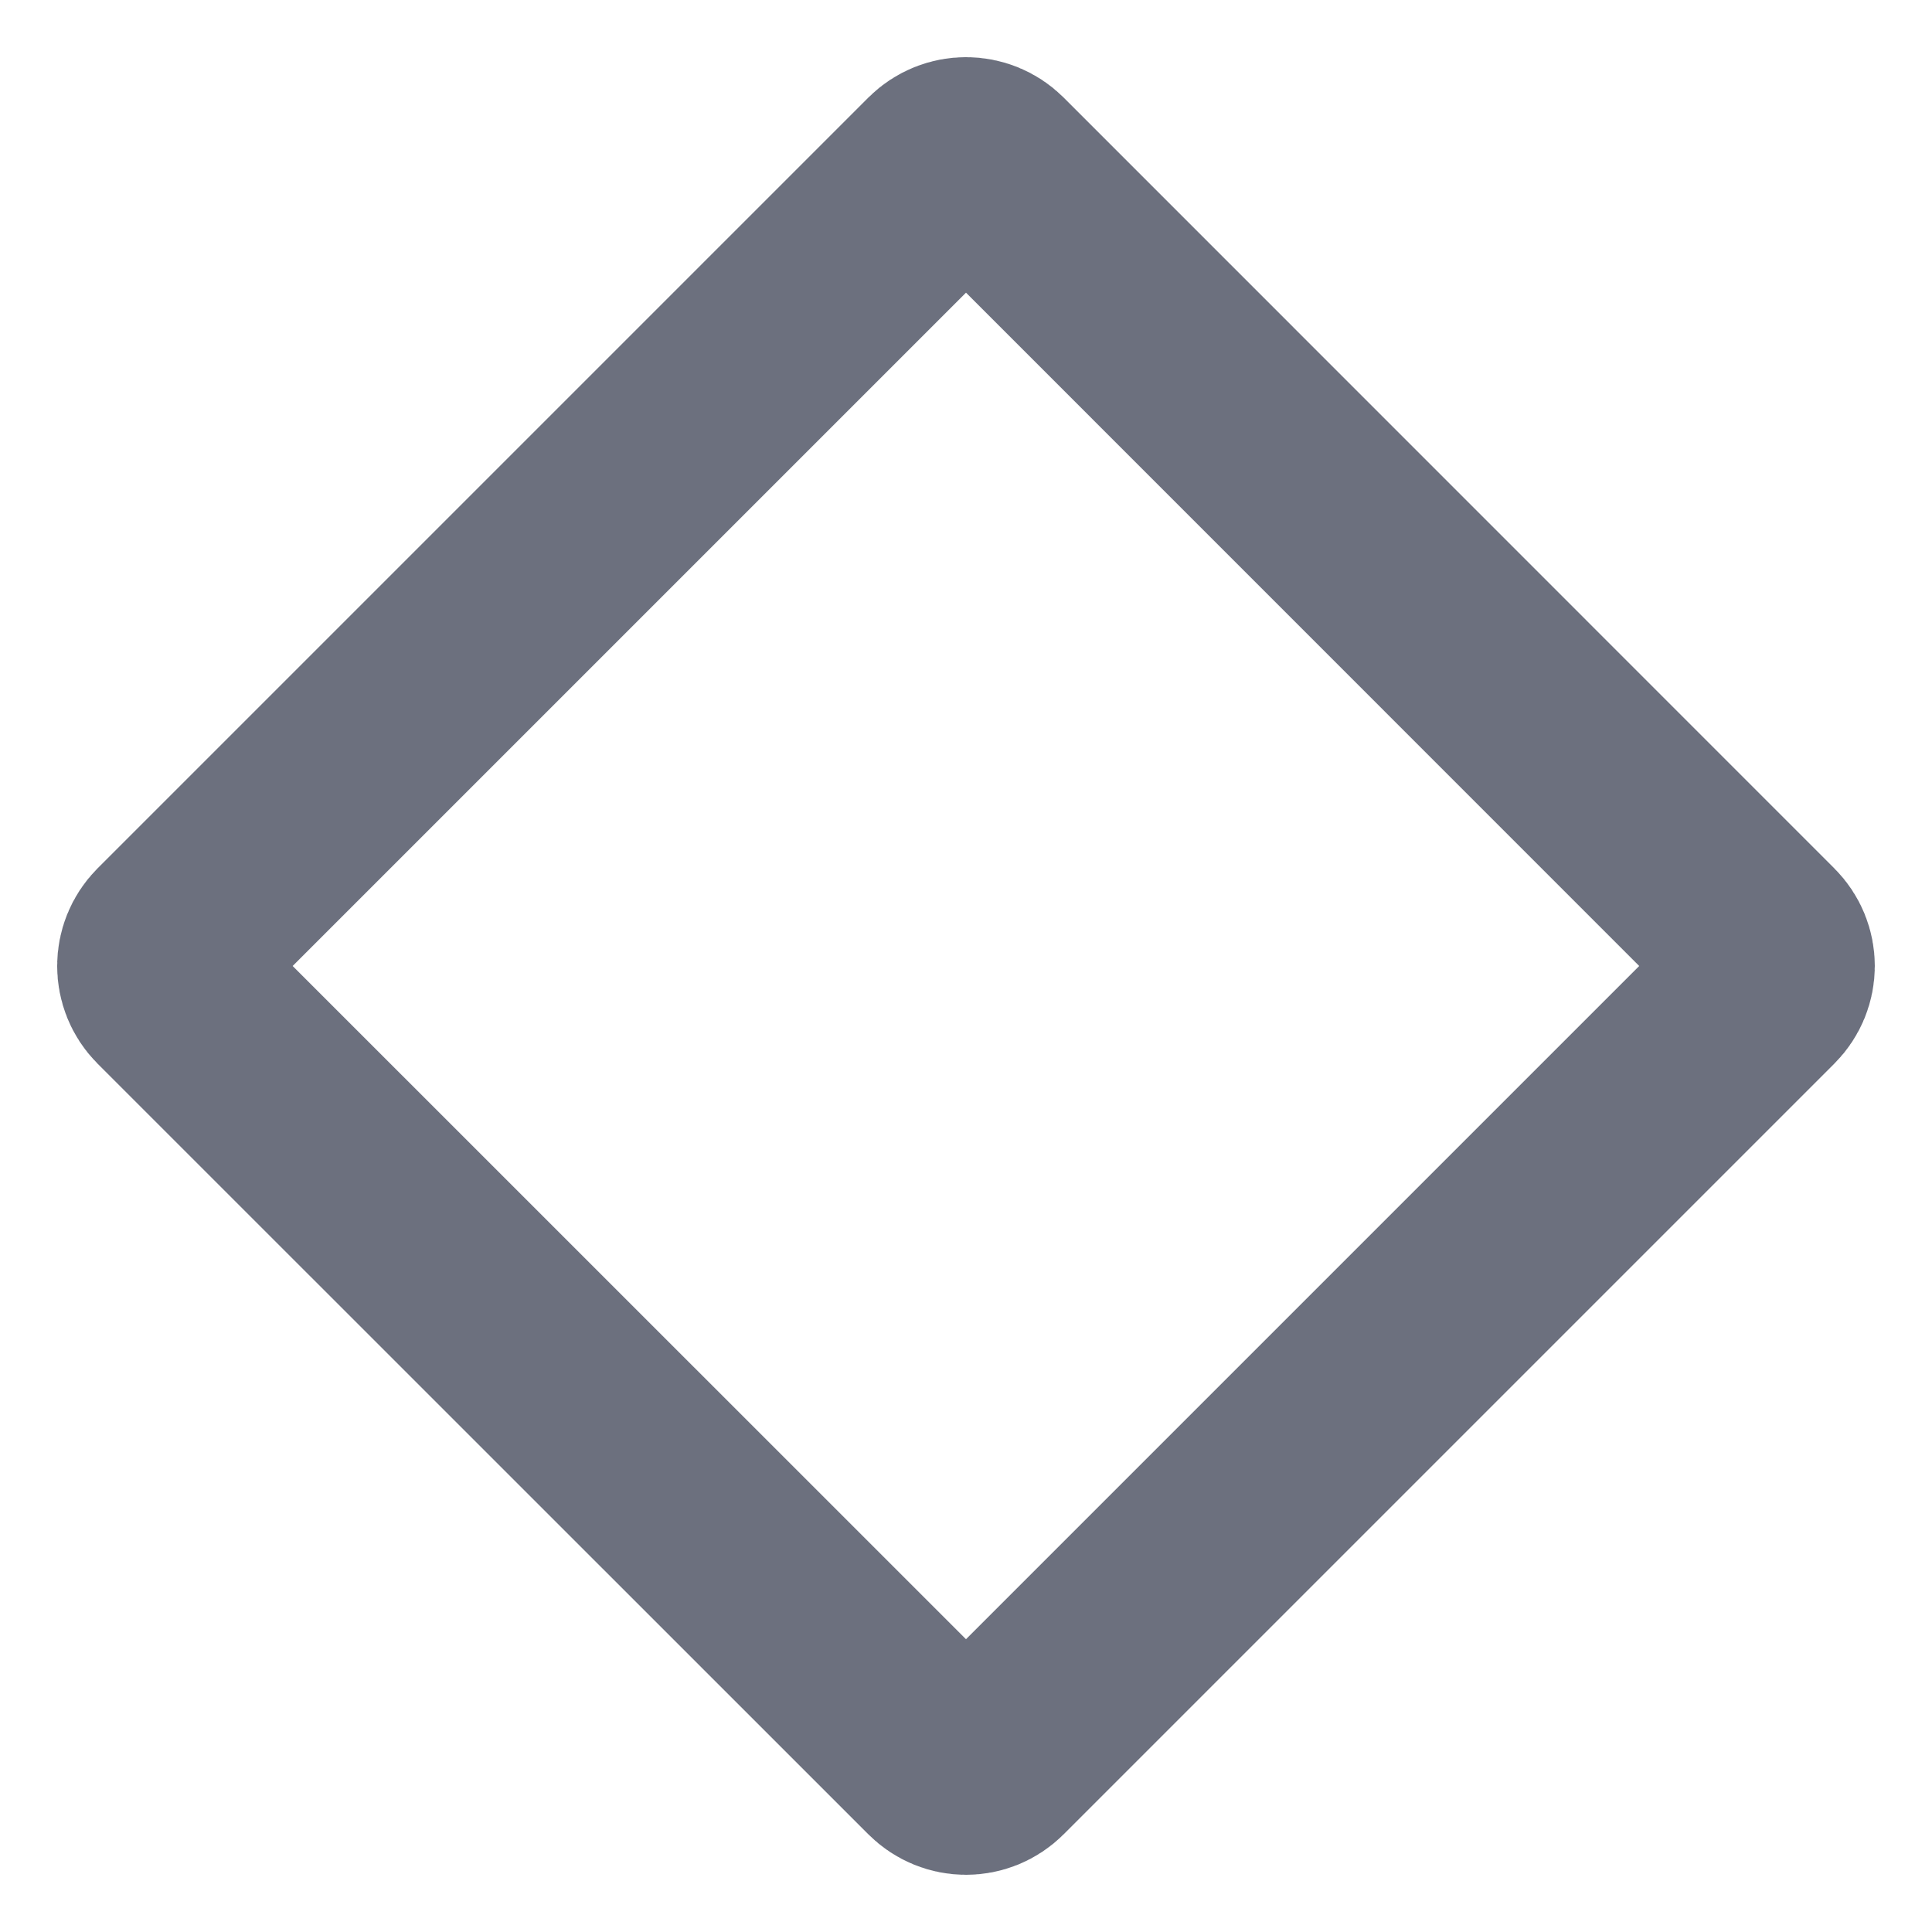 <!-- Copyright 2000-2023 JetBrains s.r.o. and contributors. Use of this source code is governed by the Apache 2.0 license. -->
<svg width="14" height="14" viewBox="0 0 14 14" fill="none" xmlns="http://www.w3.org/2000/svg">
<path d="M6.823 1.237C6.921 1.14 7.079 1.14 7.177 1.237L12.762 6.823C12.86 6.921 12.86 7.079 12.762 7.177L7.177 12.762C7.079 12.86 6.921 12.86 6.823 12.762L1.237 7.177C1.14 7.079 1.14 6.921 1.237 6.823L6.823 1.237Z" stroke="#6C707E" stroke-width="1.5"/>
</svg>
